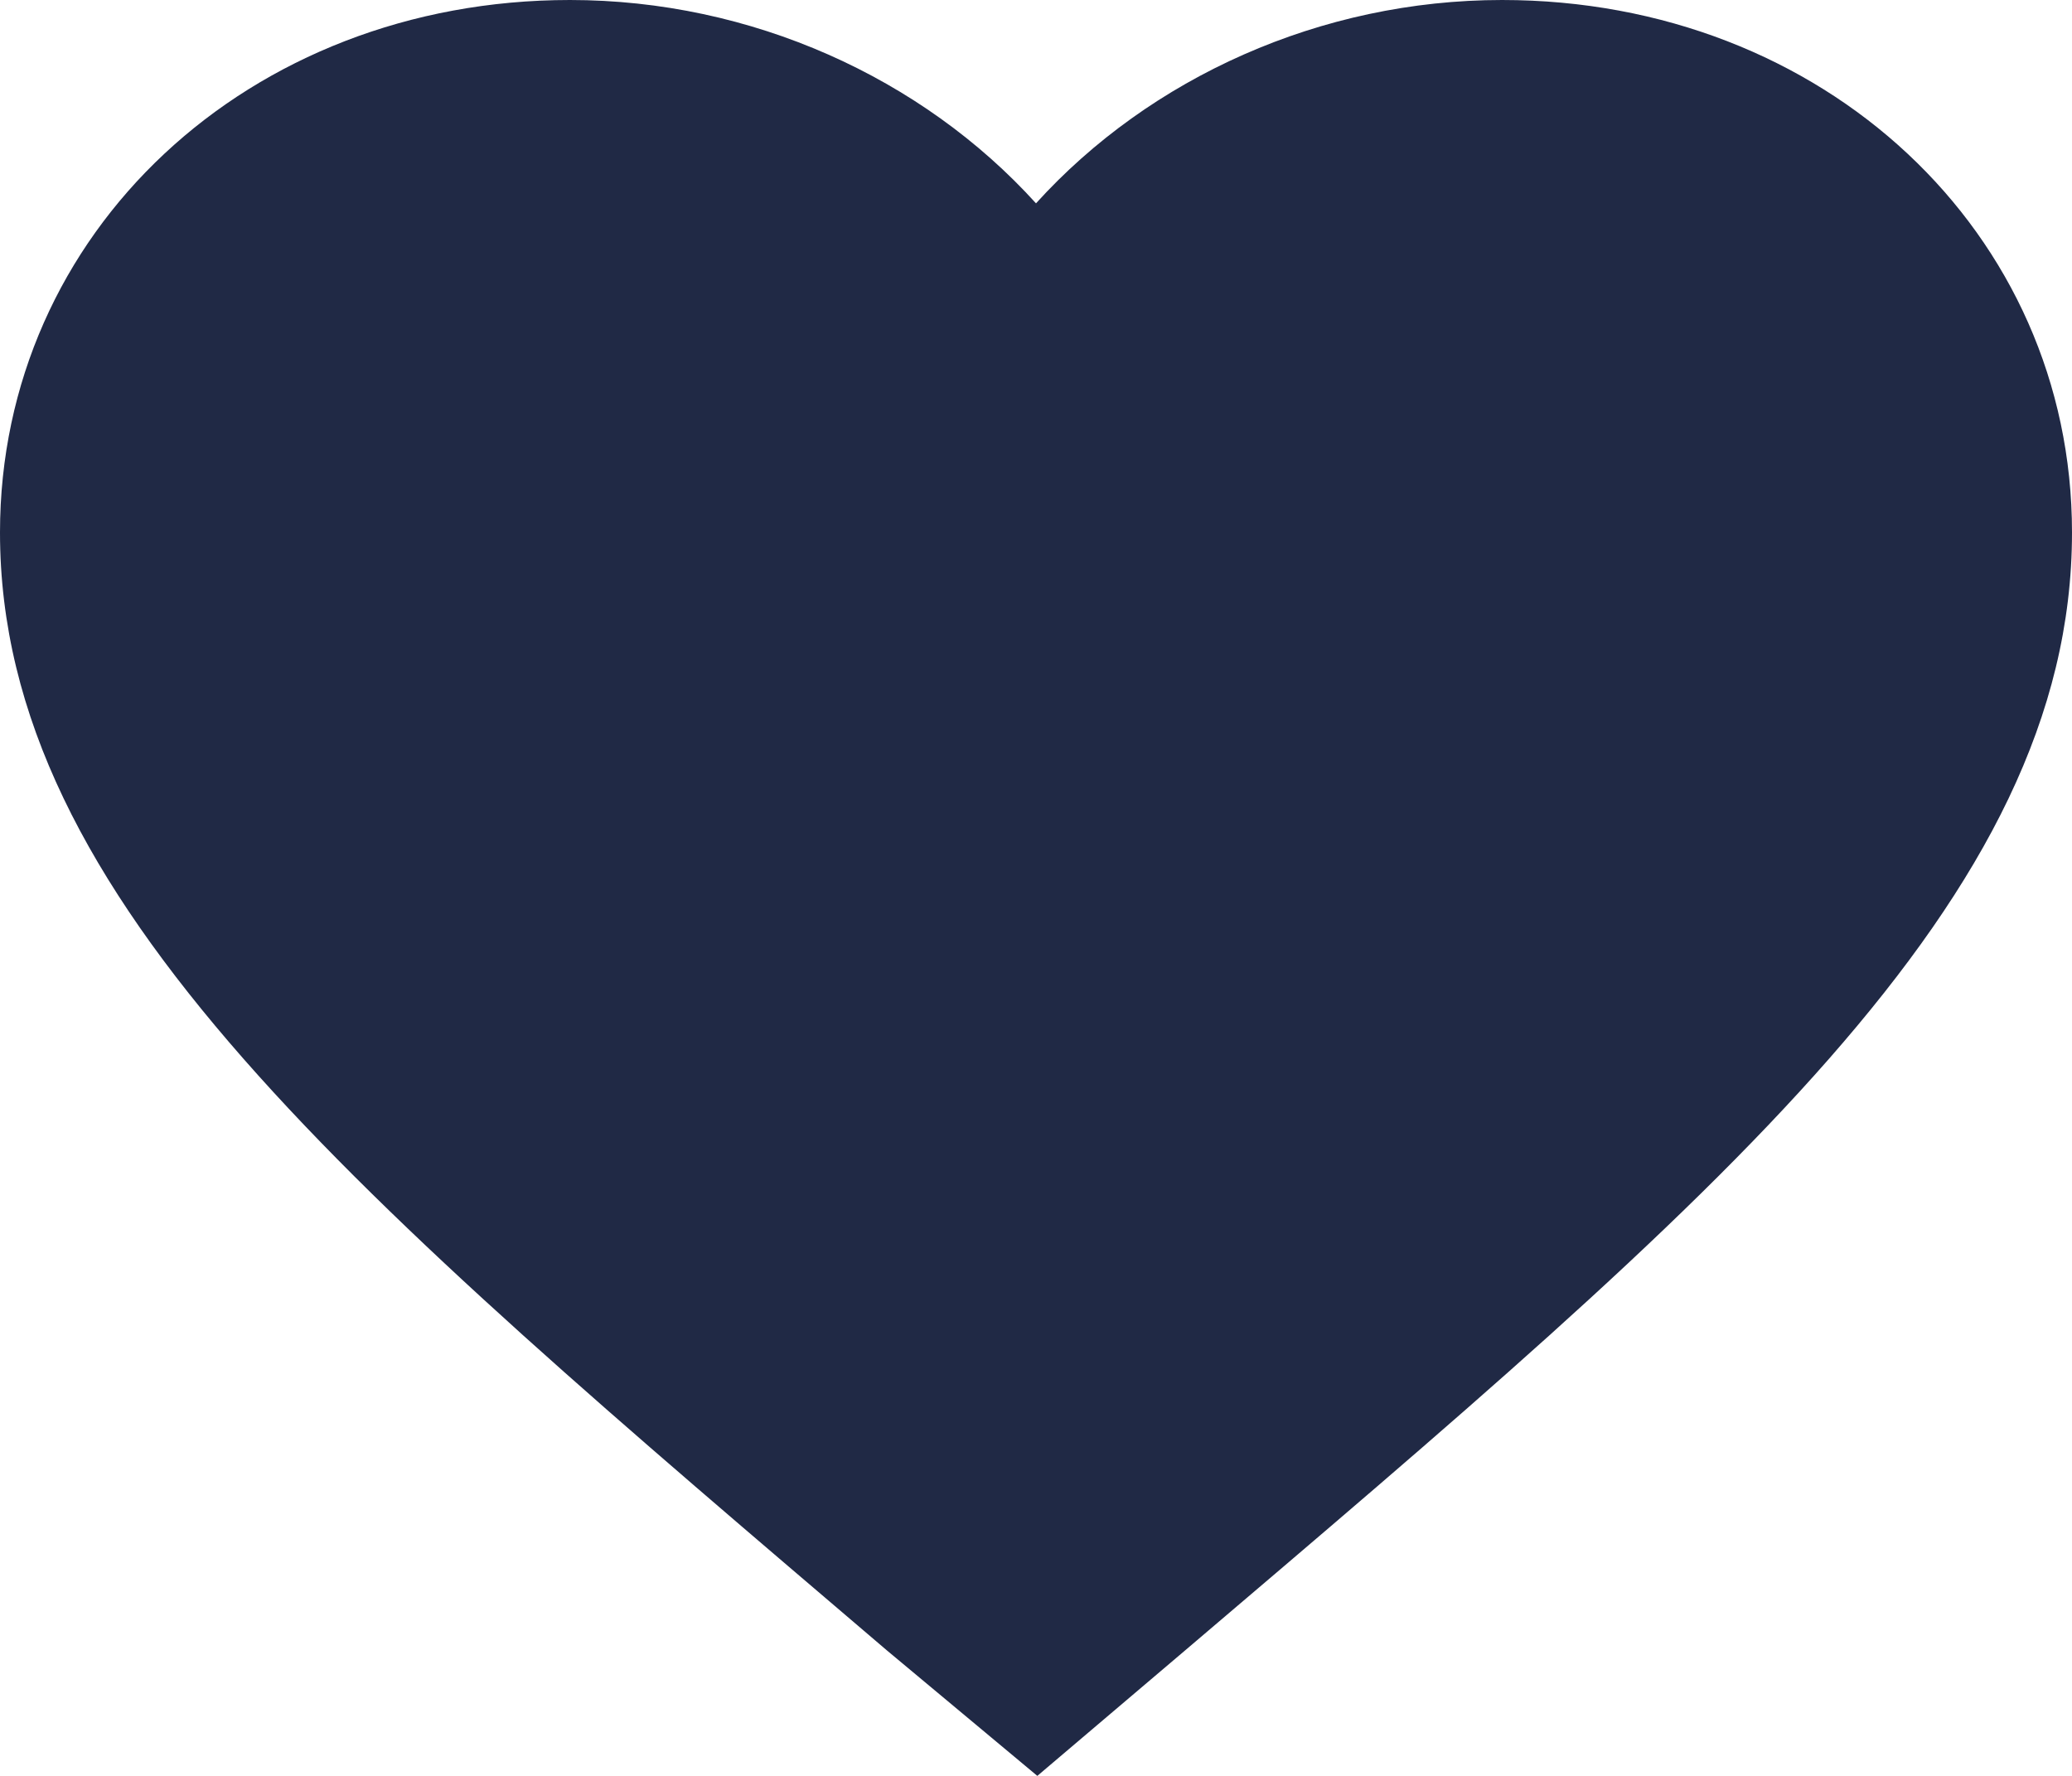 <svg width="14" height="12" viewBox="0 0 14 12" fill="none" xmlns="http://www.w3.org/2000/svg">
<path d="M7.009 12L5.99 11.15C2.388 8.077 0 6.083 0 3.598C0 1.572 1.677 0 3.851 0C5.075 0 6.23 0.524 7 1.374C7.77 0.524 8.925 0 10.149 0C12.323 0 14 1.572 14 3.598C14 6.083 11.621 8.077 8.01 11.15L7.009 12Z" fill="#202945"/>
</svg>
